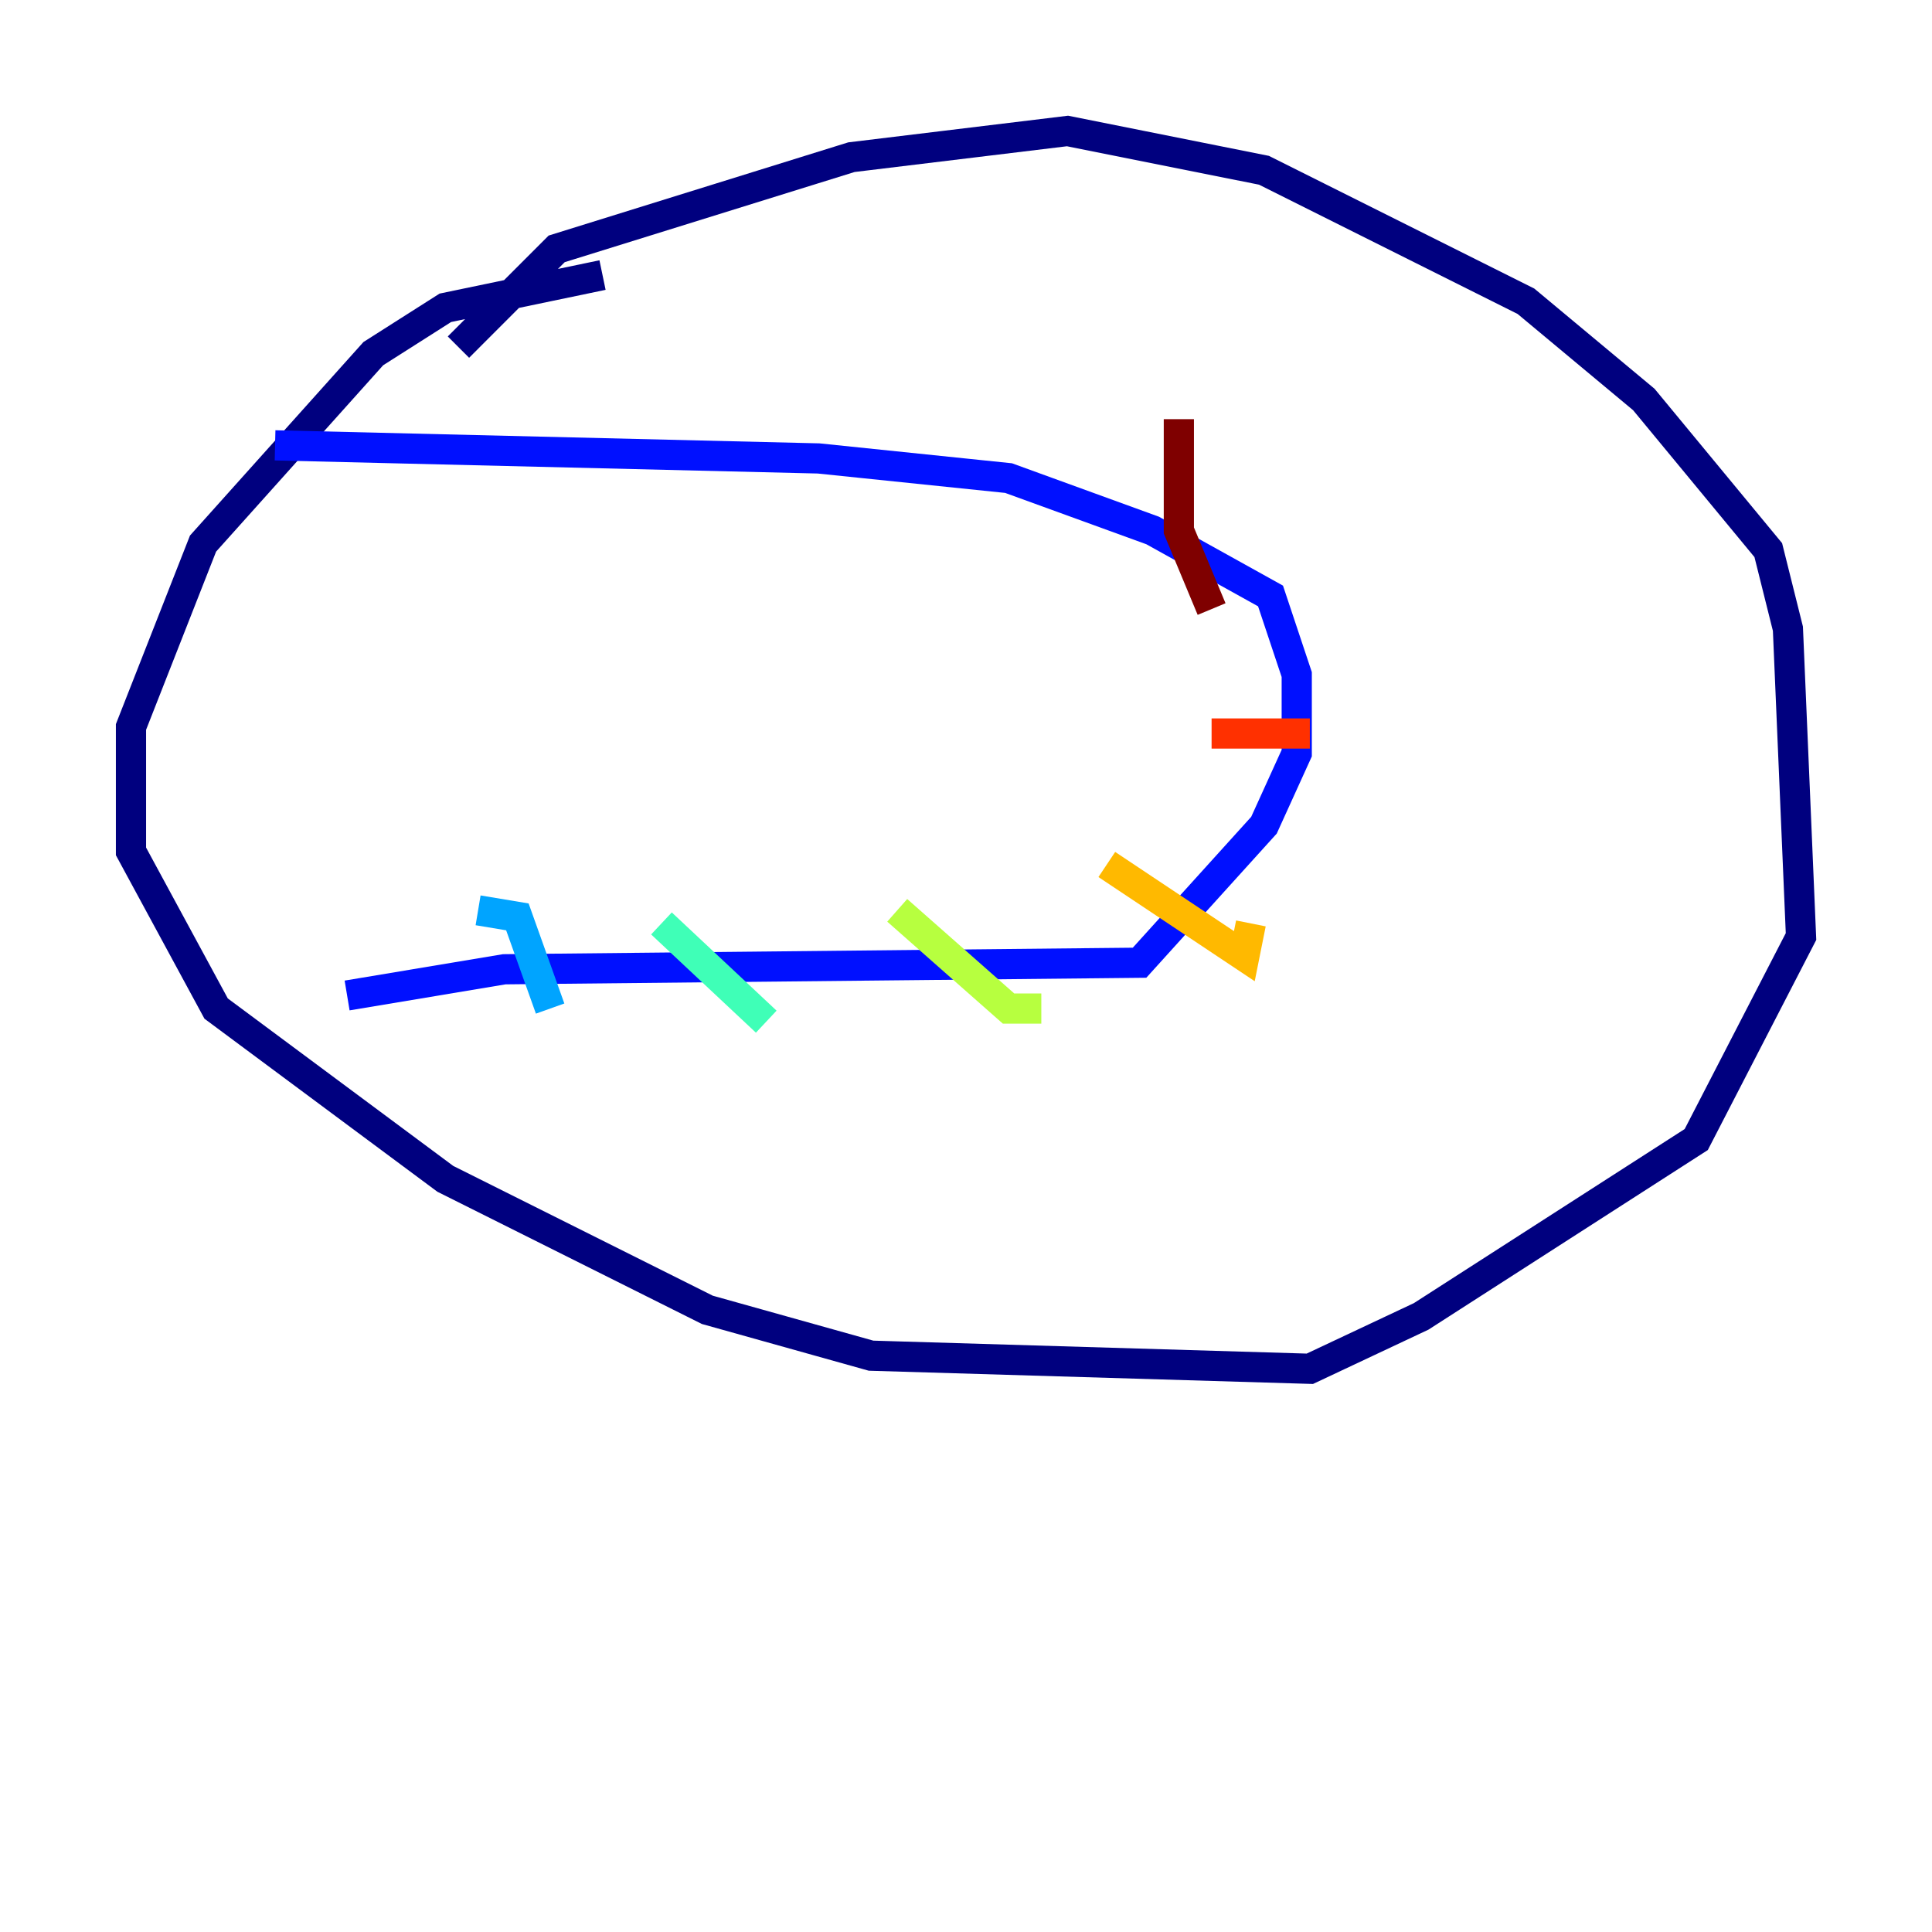 <?xml version="1.0" encoding="utf-8" ?>
<svg baseProfile="tiny" height="128" version="1.2" viewBox="0,0,128,128" width="128" xmlns="http://www.w3.org/2000/svg" xmlns:ev="http://www.w3.org/2001/xml-events" xmlns:xlink="http://www.w3.org/1999/xlink"><defs /><polyline fill="none" points="39.919,18.224 29.505,20.393 24.732,23.43 13.451,36.014 8.678,48.163 8.678,56.407 14.319,66.82 29.505,78.102 46.861,86.78 57.709,89.817 86.78,90.685 94.156,87.214 112.38,75.498 119.322,62.047 118.454,41.654 117.153,36.447 108.909,26.468 101.098,19.959 83.742,11.281 70.725,8.678 56.407,10.414 36.881,16.488 30.373,22.997" stroke="#00007f" stroke-width="2" /><polyline fill="none" points="18.224,29.505 54.237,30.373 66.82,31.675 76.366,35.146 84.176,39.485 85.912,44.691 85.912,49.898 83.742,54.671 75.498,63.783 33.41,64.217 22.997,65.953" stroke="#0010ff" stroke-width="2" /><polyline fill="none" points="31.675,60.312 34.278,60.746 36.447,66.82" stroke="#00a4ff" stroke-width="2" /><polyline fill="none" points="43.824,61.18 50.766,67.688" stroke="#3fffb7" stroke-width="2" /><polyline fill="none" points="59.444,60.312 66.82,66.82 68.99,66.82" stroke="#b7ff3f" stroke-width="2" /><polyline fill="none" points="73.329,57.275 82.441,63.349 82.875,61.18" stroke="#ffb900" stroke-width="2" /><polyline fill="none" points="80.271,48.597 86.78,48.597" stroke="#ff3000" stroke-width="2" /><polyline fill="none" points="80.271,40.352 78.102,35.146 78.102,27.77" stroke="#7f0000" stroke-width="2" /></svg>